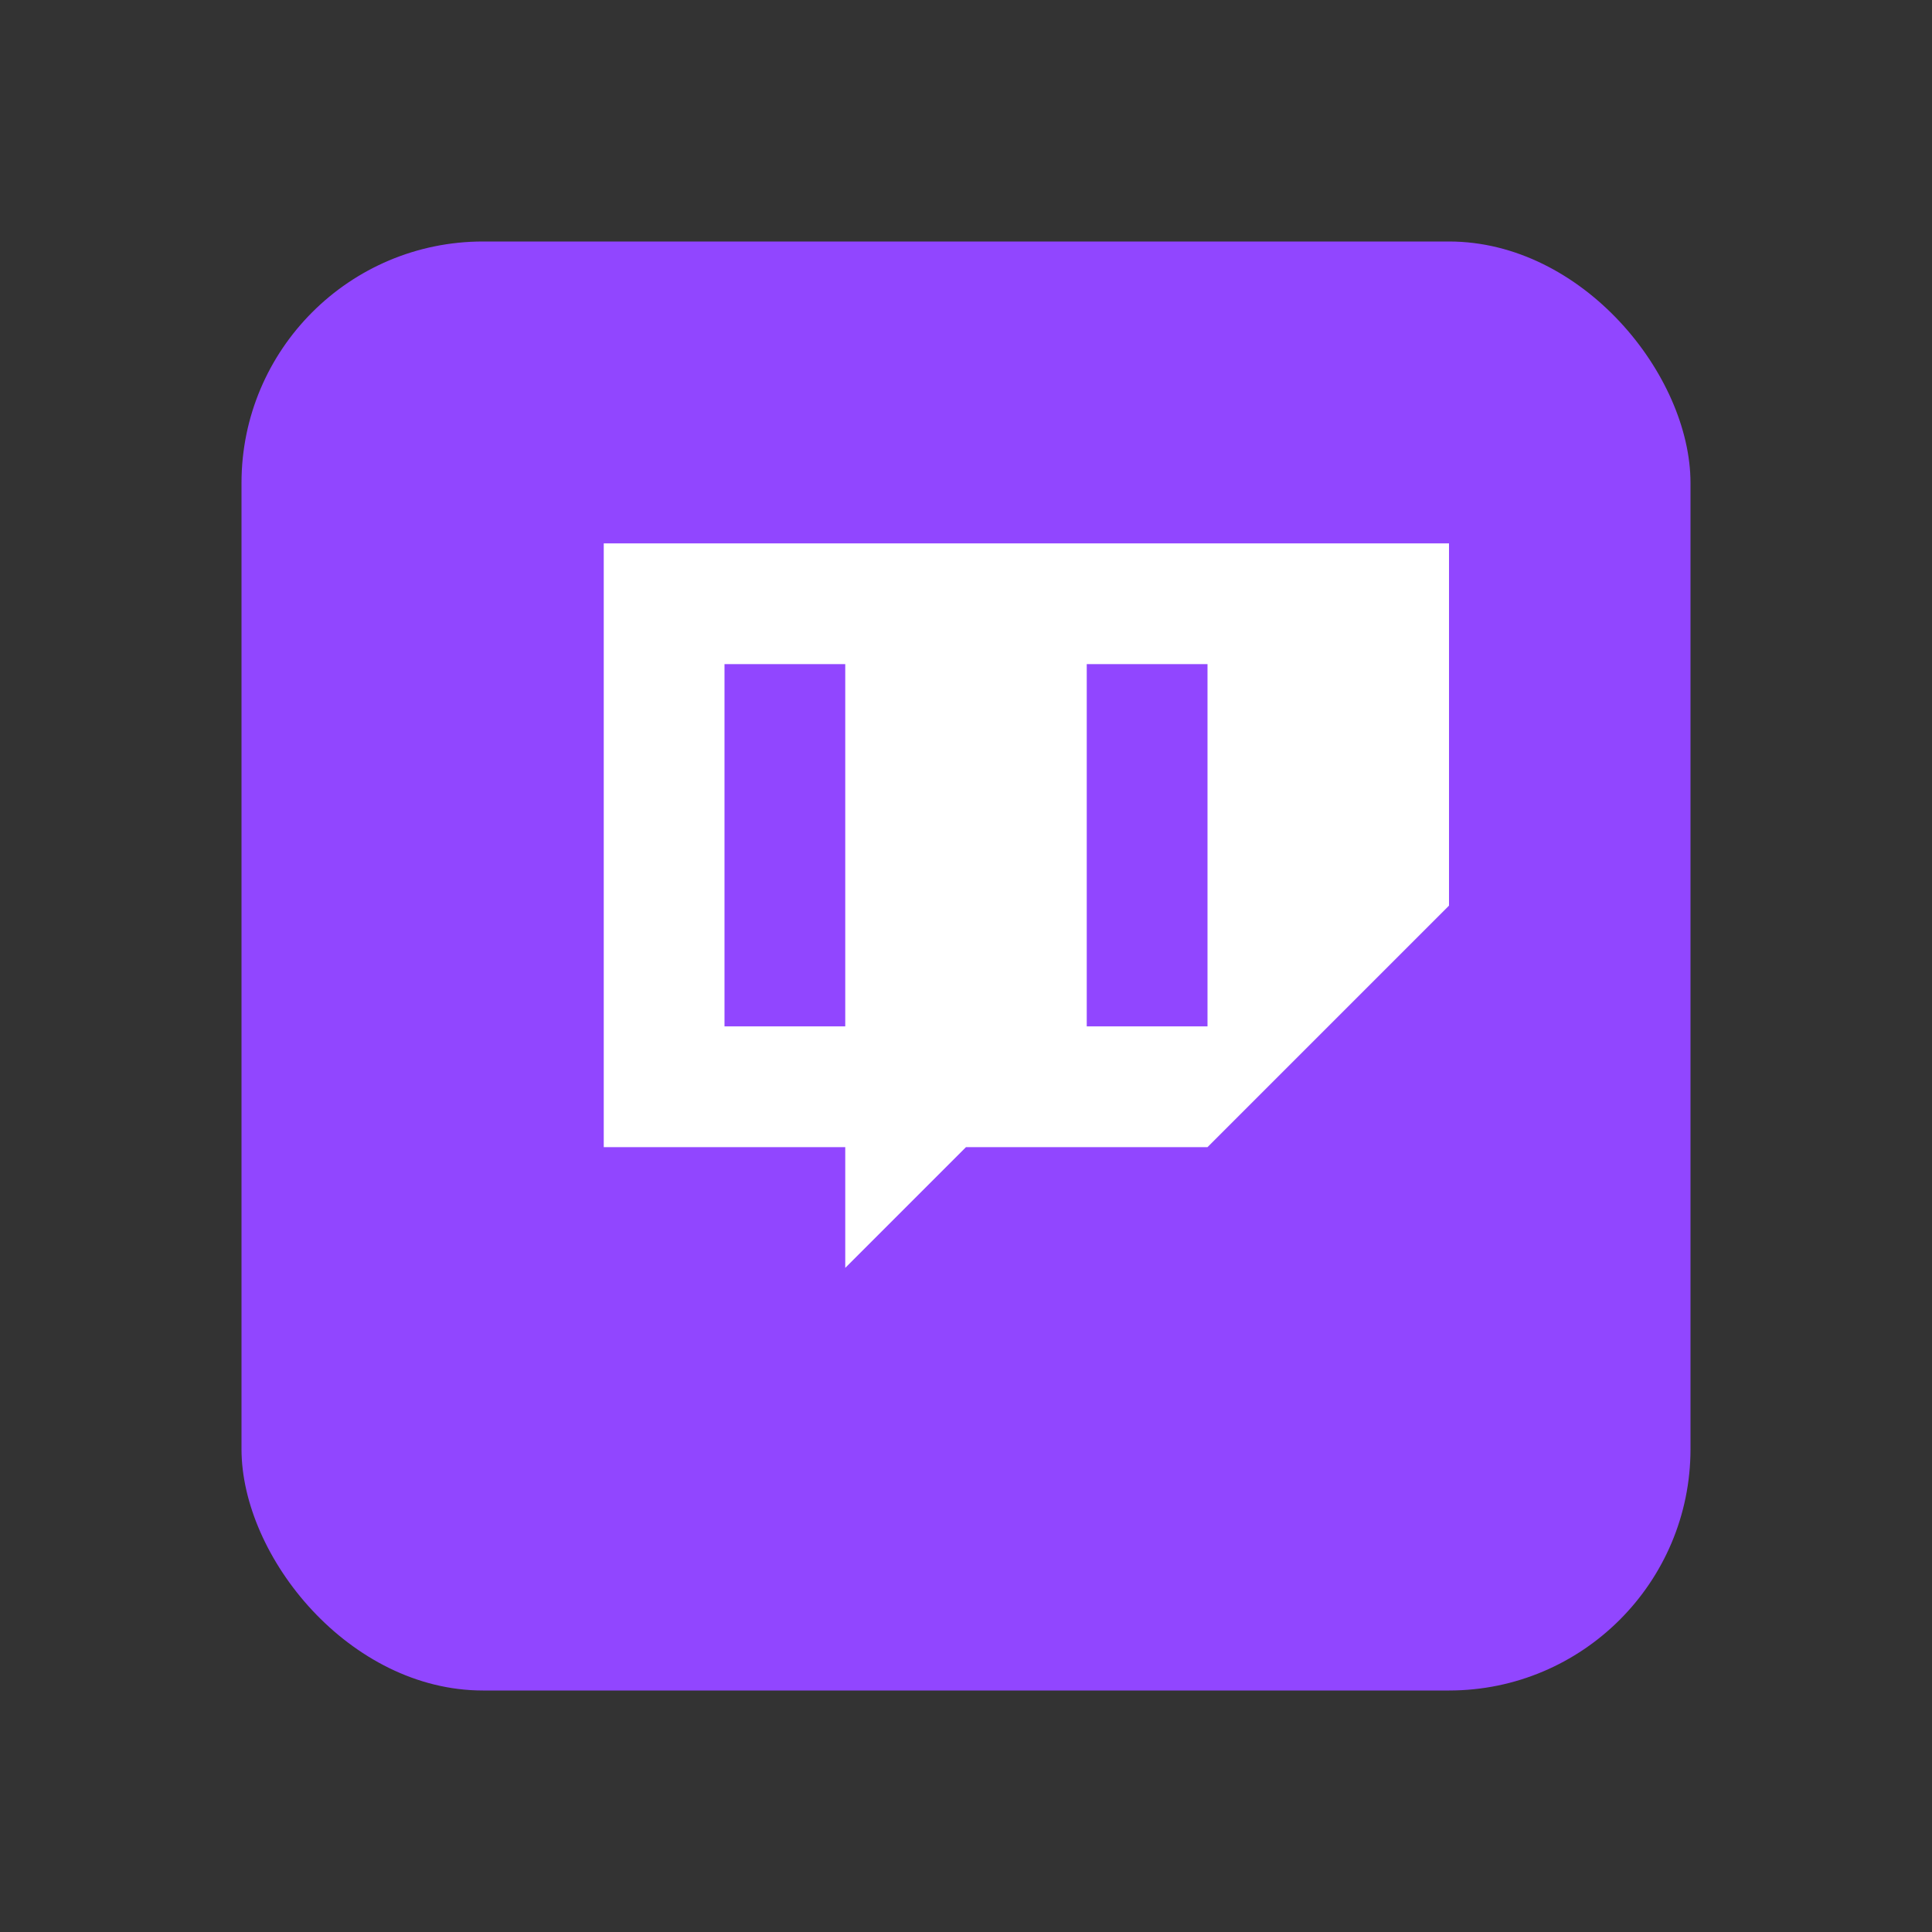 <?xml version="1.0" encoding="UTF-8"?>
<svg width="64" height="64" viewBox="0 0 64 64" xmlns="http://www.w3.org/2000/svg">
  <rect x="0" y="0" width="64" height="64" fill="#333333" stroke="none"/>
  <rect x="8" y="8" width="48" height="48" rx="8" fill="#9146FF" />
  <path d="M20 18L20 38L28 38L28 42L32 38L40 38L48 30L48 18L20 18Z" fill="#FFF" />
  <path d="M24 22L24 34L28 34L28 22L24 22ZM36 22L36 34L40 34L40 22L36 22Z" fill="#9146FF" />
</svg>